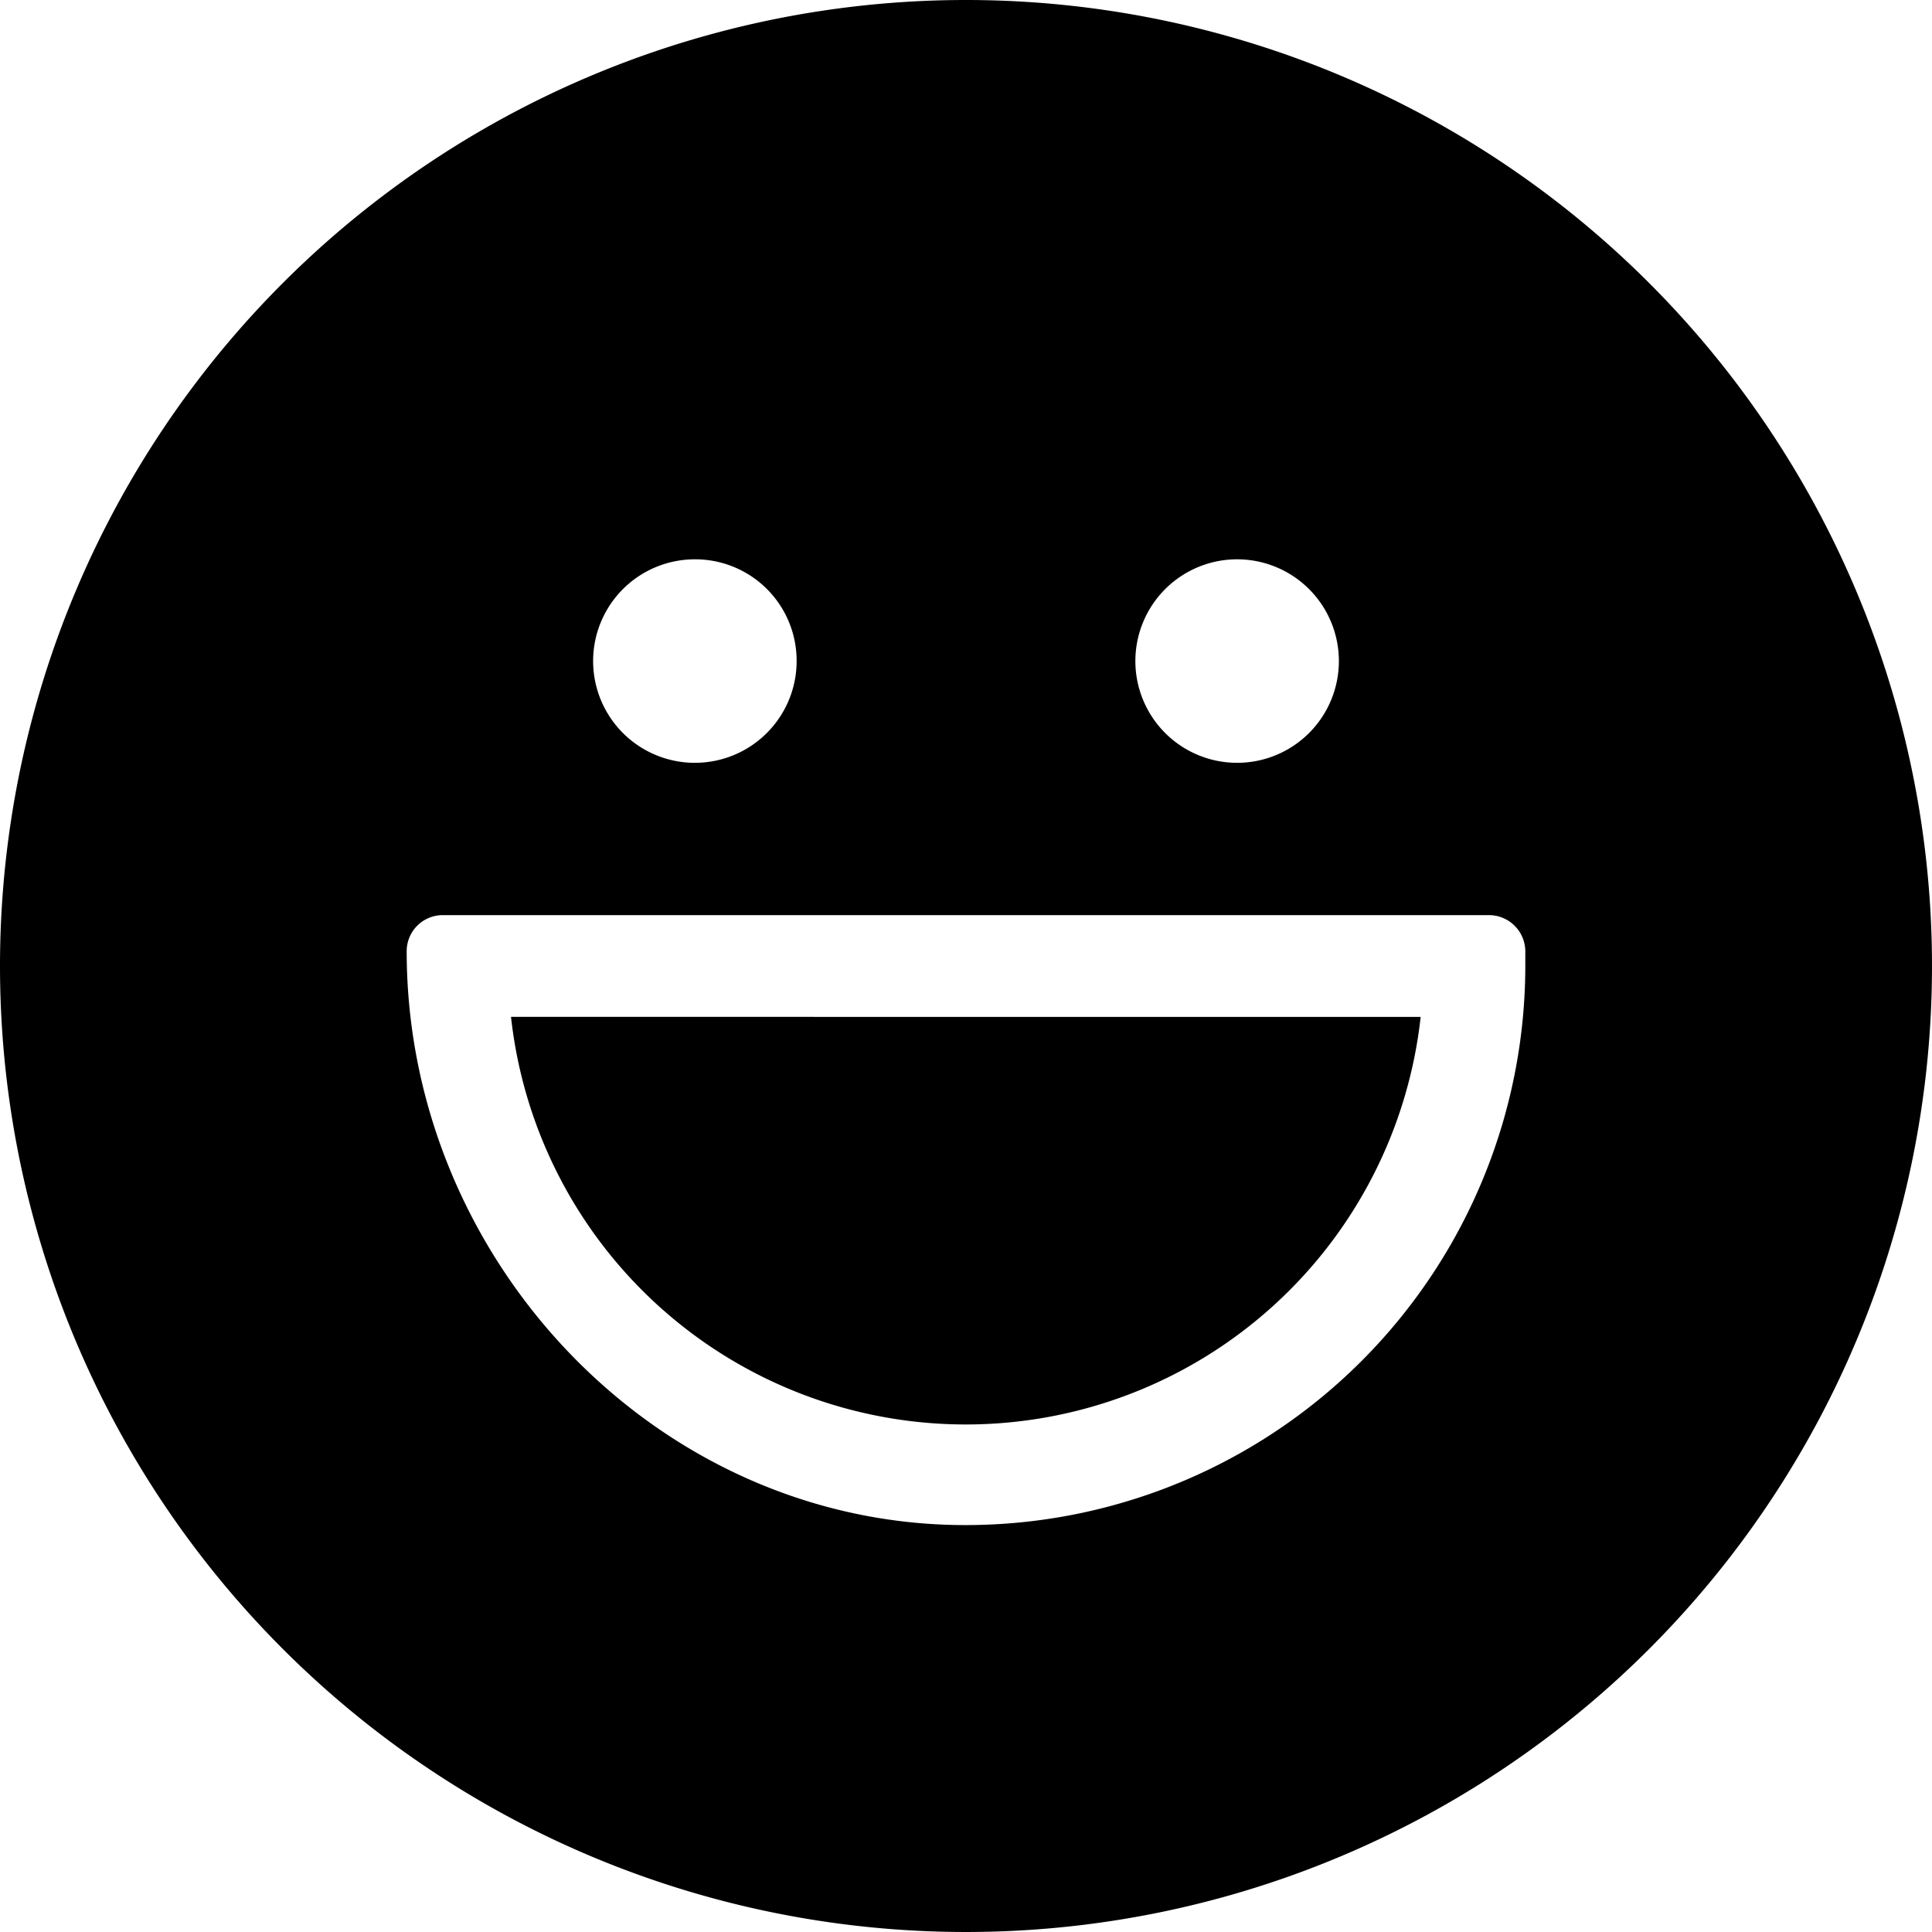 <svg xmlns="http://www.w3.org/2000/svg" viewBox="0 0 60 60"><path d="M30 0A30 30 0 110 30 30 30 0 0130 0zm16.25 28.42h-32.5a1.12 1.12 0 00-1.12 1.12c0 9.71 7.95 18 17.66 17.82A17.38 17.38 0 0047.37 30v-.46a1.13 1.13 0 00-1.12-1.12zm-2.13 3.16a14.21 14.21 0 01-28.25 0zM21.58 17.37a3.16 3.16 0 103.16 3.16 3.15 3.15 0 00-3.16-3.16zm16.84 0a3.16 3.16 0 103.16 3.16 3.16 3.16 0 00-3.16-3.16z" fill-rule="evenodd"/></svg>
